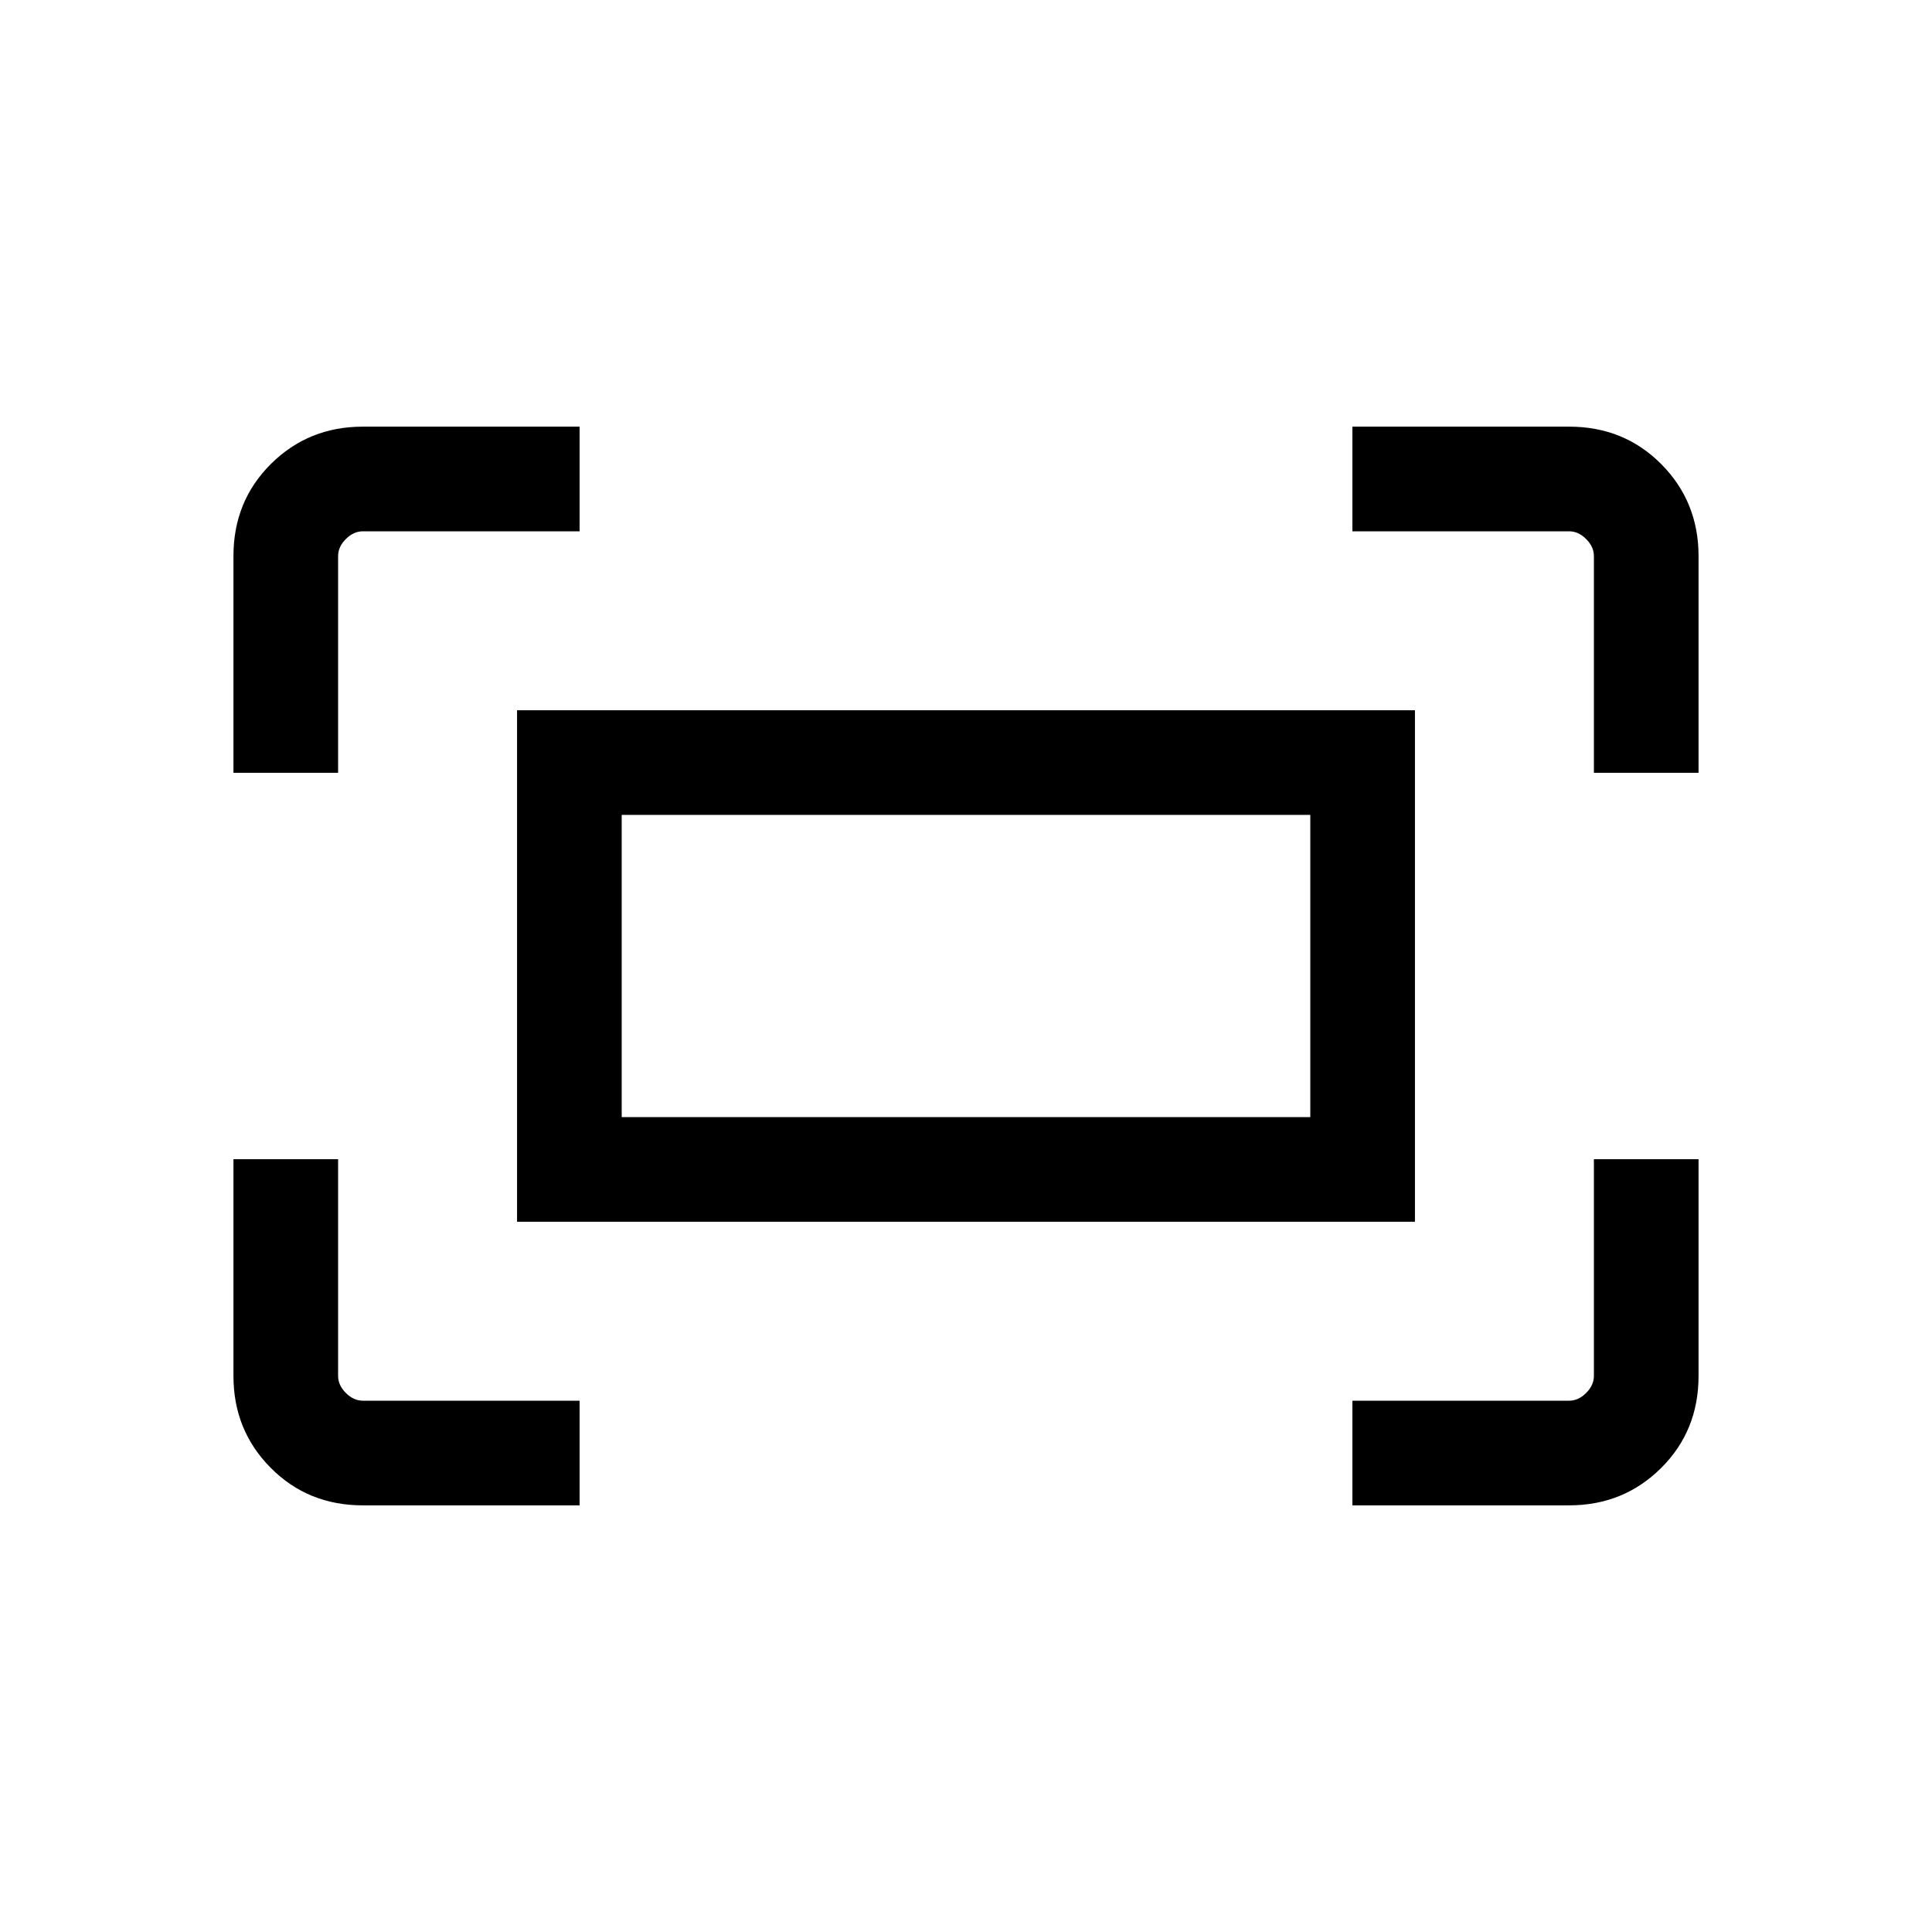 <svg xmlns="http://www.w3.org/2000/svg" height="20px" viewBox="0 -960 960 960" width="20px"
  fill="#000">
  <path
    d="M792-576v-107.69q0-4.62-3.85-8.46-3.84-3.85-8.46-3.85H672v-52h107.69q27.31 0 45.81 18.65Q844-710.7 844-683.69V-576h-52Zm-676 0v-107.69q0-27.31 18.65-45.81Q153.3-748 180.31-748H288v52H180.31q-4.62 0-8.46 3.85-3.85 3.84-3.85 8.46V-576h-52Zm556 364v-52h107.69q4.62 0 8.46-3.85 3.85-3.84 3.85-8.46V-384h52v107.69q0 27.31-18.65 45.81Q806.7-212 779.69-212H672Zm-491.69 0q-27.31 0-45.81-18.65Q116-249.3 116-276.31V-384h52v107.69q0 4.62 3.85 8.46 3.84 3.85 8.46 3.85H288v52H180.31Zm76.61-140.92v-254.16h446.16v254.16H256.92Zm52-52h342.16v-150.16H308.92v150.16Zm0 0v-150.16 150.16Z" />
</svg>
